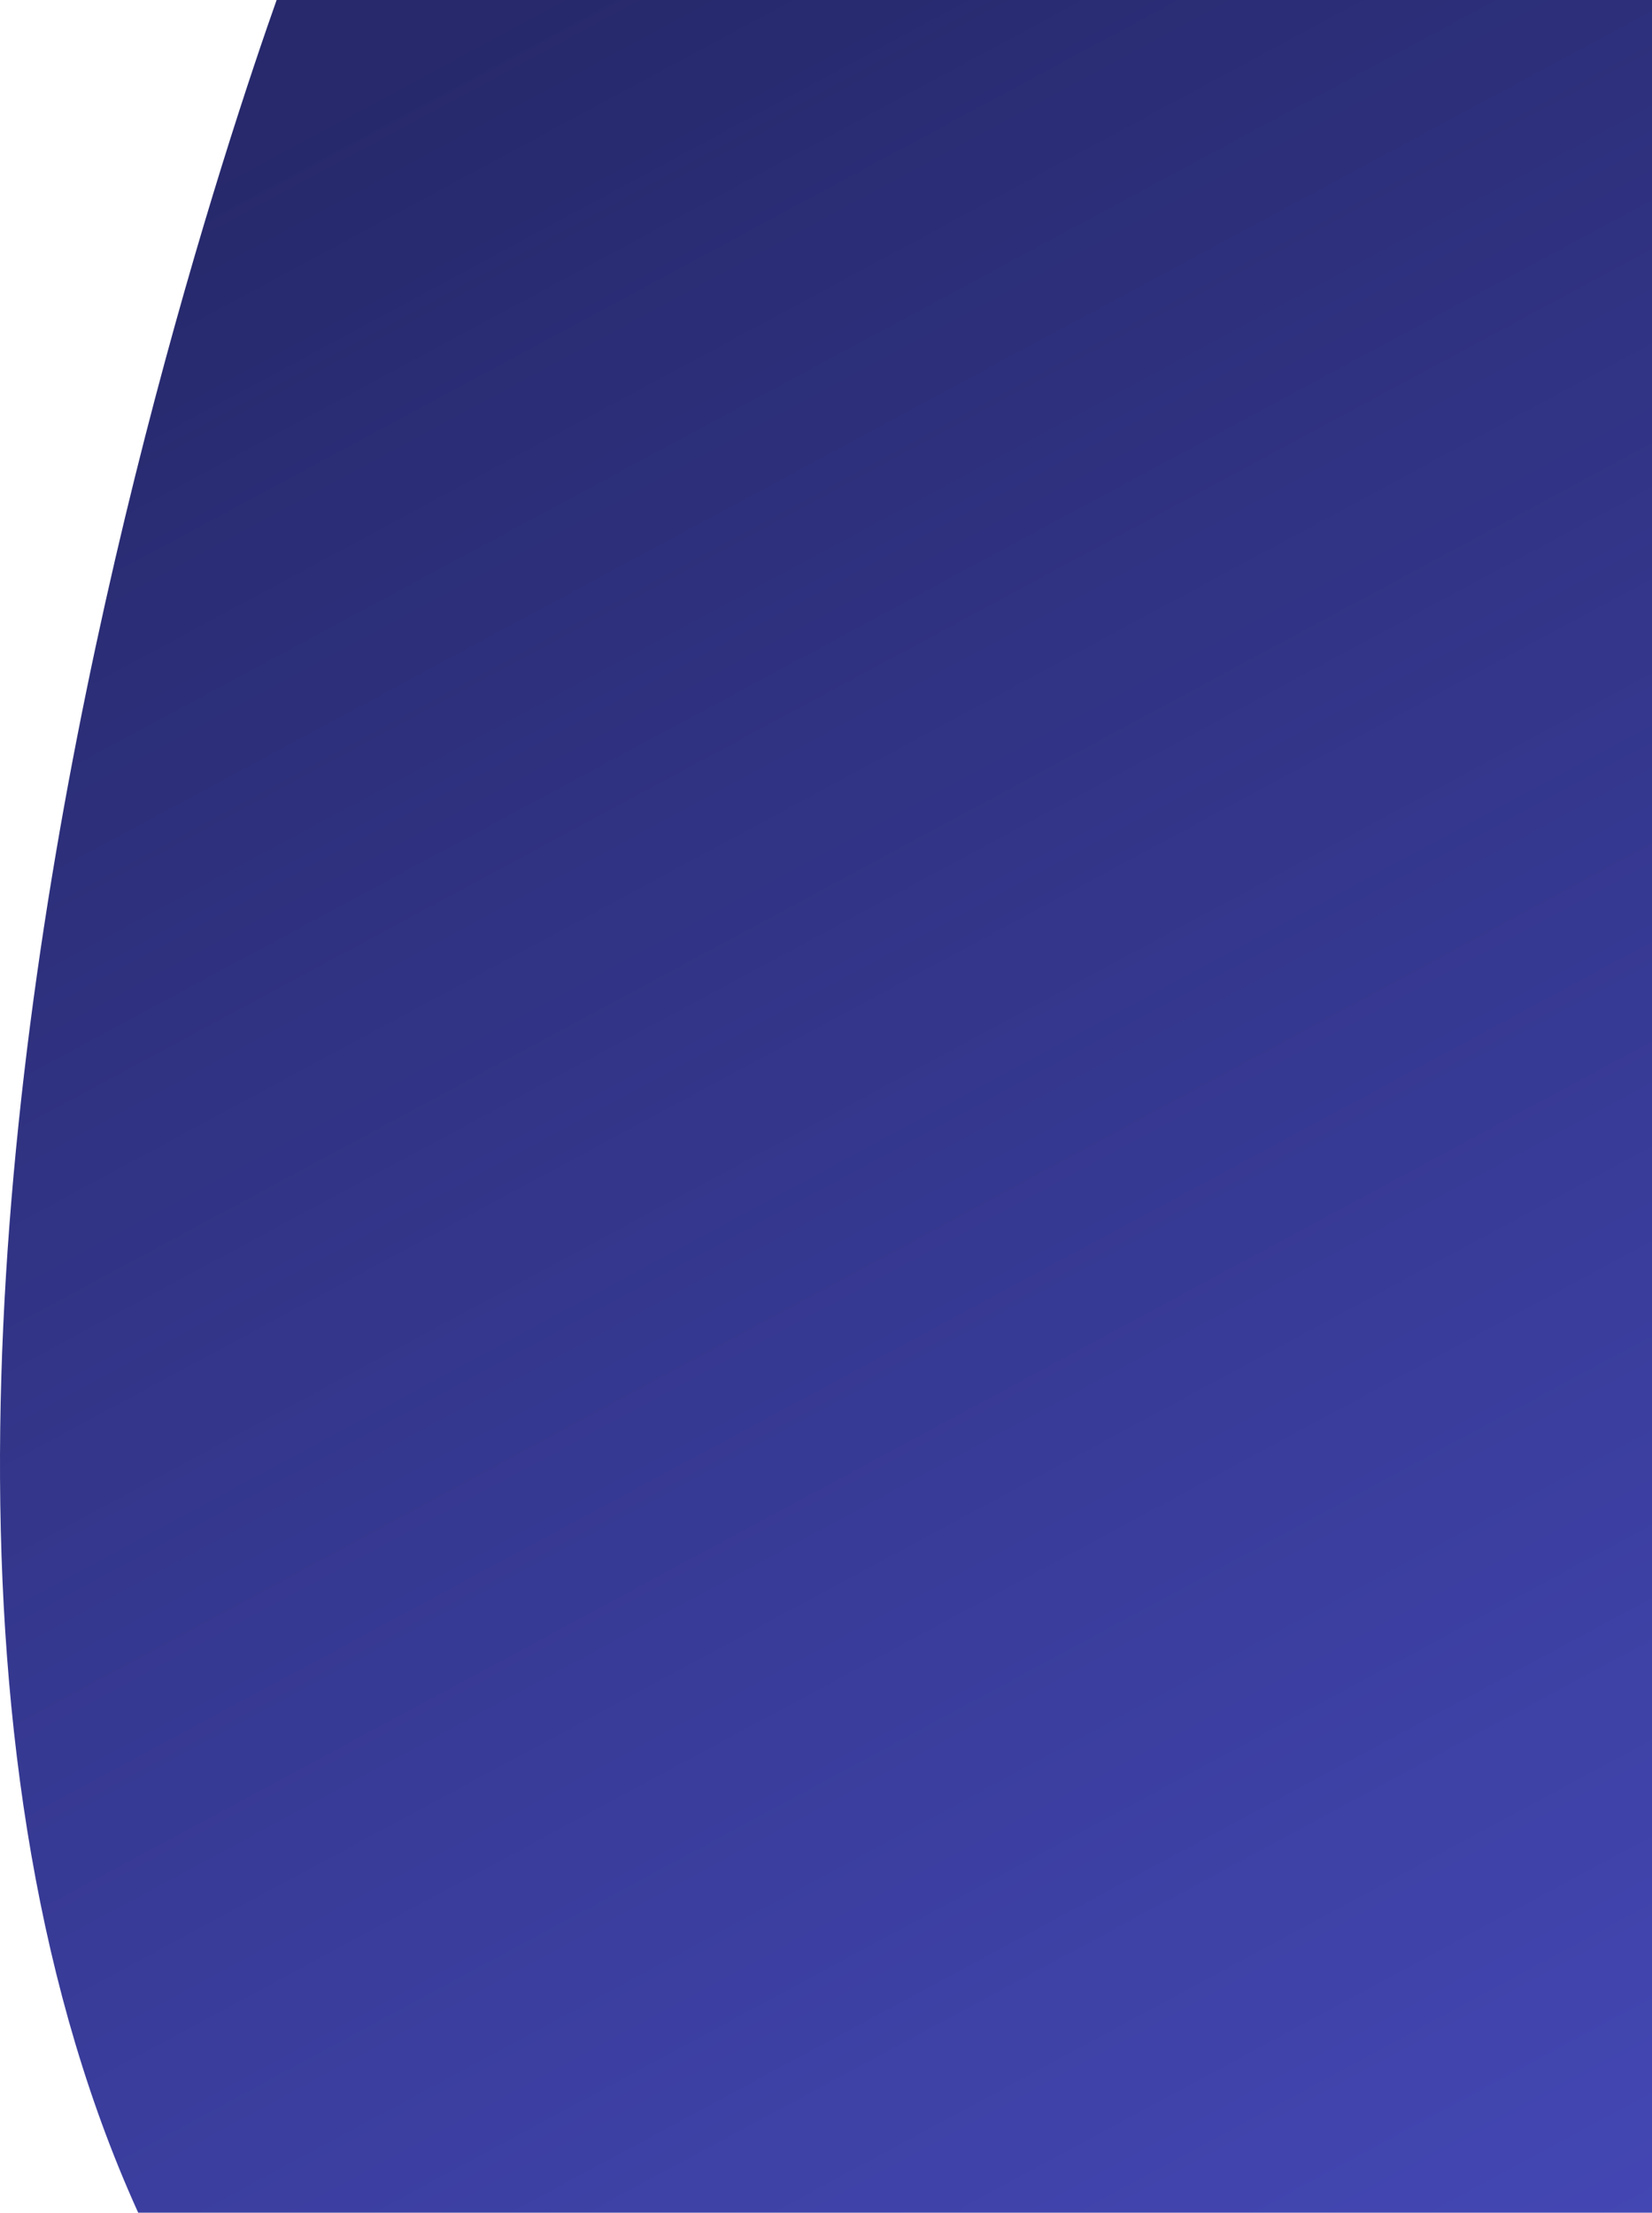 <svg width="587" height="786" viewBox="0 0 587 786" fill="none" xmlns="http://www.w3.org/2000/svg">
<path d="M104.105 -16L597.105 -16V873.192C597.105 873.192 128.413 908.986 88.105 853.474C-119.07 568.153 104.105 -16 104.105 -16Z" fill="url(#paint0_linear_8_149)"/>
<defs>
<linearGradient id="paint0_linear_8_149" x1="196.5" y1="-4.5" x2="743.5" y2="1012" gradientUnits="userSpaceOnUse">
<stop stop-color="#27296C"/>
<stop offset="1" stop-color="#4C50C9"/>
</linearGradient>
</defs>
</svg>
